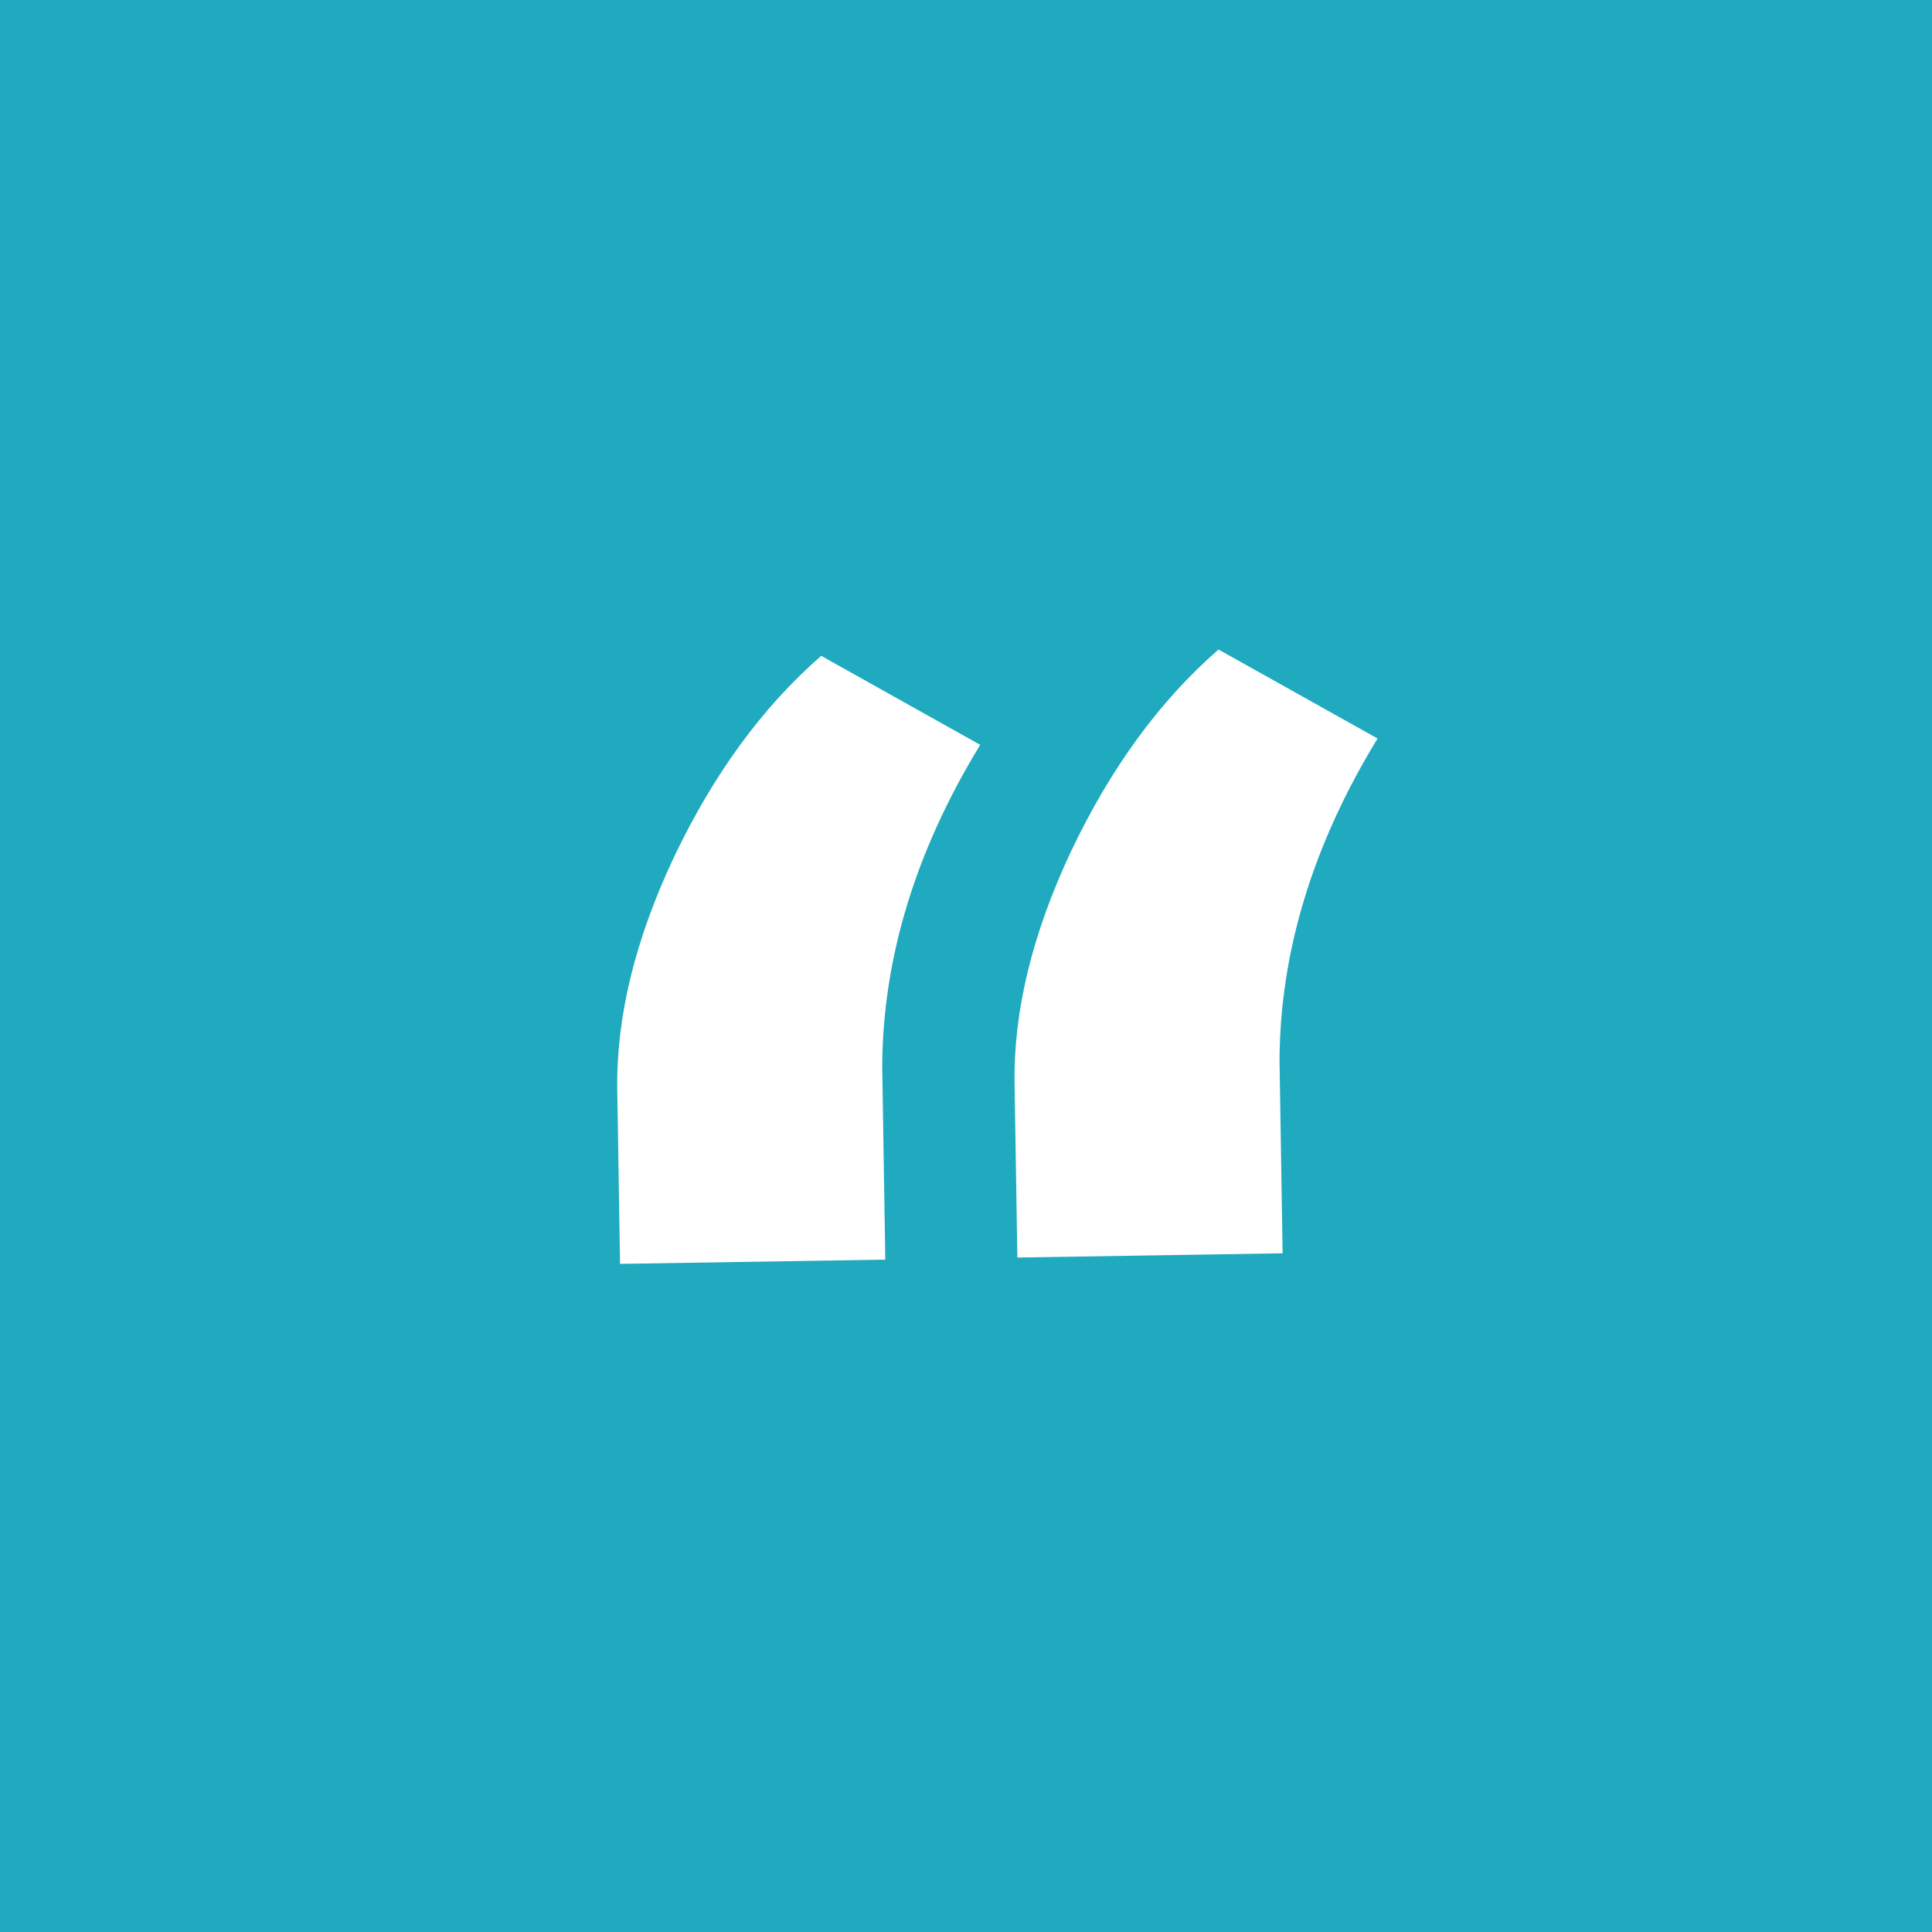 <svg width="57" height="57" viewBox="0 0 57 57" fill="none" xmlns="http://www.w3.org/2000/svg">
<rect width="57" height="57" fill="#1FAABF"/>
<path d="M24.228 19.349L28.919 21.975C27.009 25.105 26.046 28.265 26.028 31.456L26.119 37.163L18.293 37.288L18.211 32.162C18.177 30.02 18.733 27.733 19.879 25.299C21.048 22.841 22.498 20.858 24.228 19.349ZM35.95 19.163L40.642 21.788C38.731 24.918 37.768 28.078 37.75 31.269L37.841 36.976L30.015 37.101L29.933 31.975C29.899 29.833 30.455 27.546 31.602 25.111C32.77 22.654 34.22 20.671 35.95 19.163Z" fill="white"/>
</svg>
